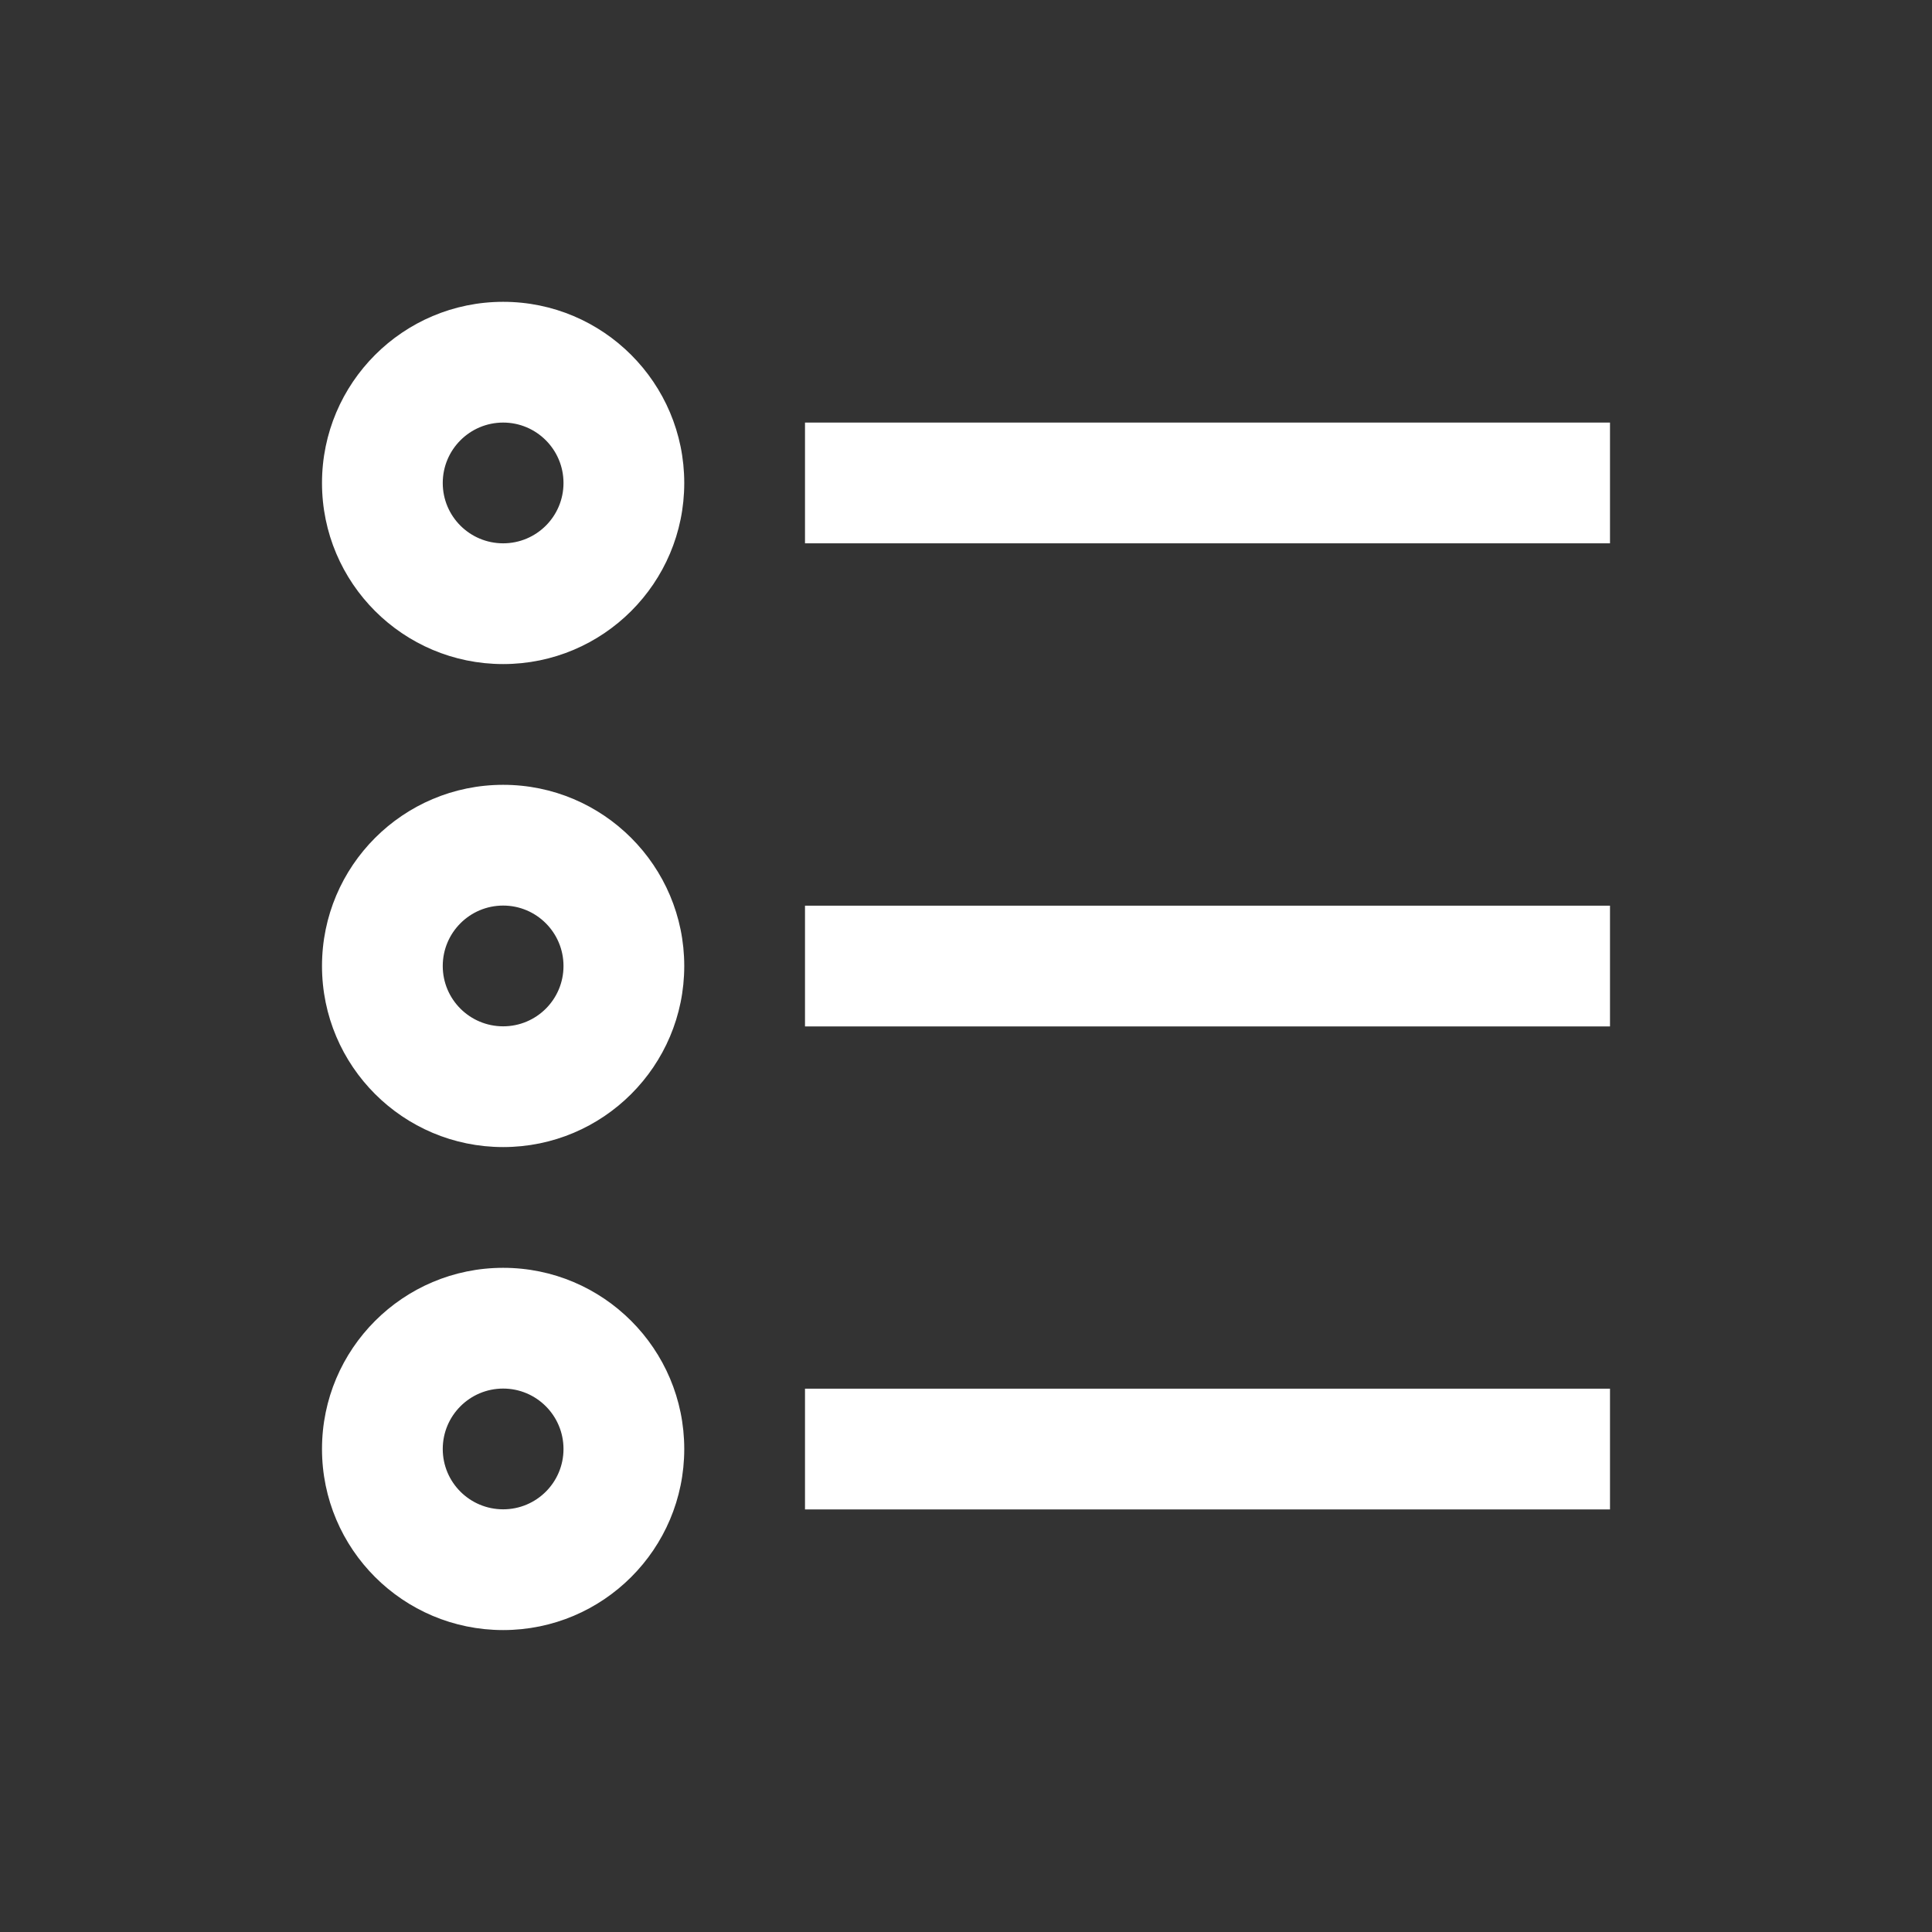 <svg width="18" height="18" viewBox="0 0 18 18" fill="none" xmlns="http://www.w3.org/2000/svg">
<rect x="0" y="0" width="18" height="18" fill="#333333" stroke="none"/>
<path fill-rule="evenodd" clip-rule="evenodd" d="M15 5.062L7.5 5.062V3.937L15 3.937V5.062Z" fill="white"/>
<path fill-rule="evenodd" clip-rule="evenodd" d="M15 9.563L7.5 9.563V8.438L15 8.438V9.563Z" fill="white"/>
<path fill-rule="evenodd" clip-rule="evenodd" d="M15 14.063L7.5 14.063V12.938L15 12.938V14.063Z" fill="white"/>
<path fill-rule="evenodd" clip-rule="evenodd" d="M4.688 5.062C4.998 5.062 5.25 4.811 5.25 4.5C5.25 4.189 4.998 3.937 4.688 3.937C4.377 3.937 4.125 4.189 4.125 4.5C4.125 4.811 4.377 5.062 4.688 5.062ZM4.688 6.187C5.619 6.187 6.375 5.432 6.375 4.5C6.375 3.568 5.619 2.812 4.688 2.812C3.756 2.812 3 3.568 3 4.5C3 5.432 3.756 6.187 4.688 6.187Z" fill="white"/>
<path fill-rule="evenodd" clip-rule="evenodd" d="M4.688 9.562C4.998 9.562 5.25 9.311 5.25 9C5.25 8.689 4.998 8.437 4.688 8.437C4.377 8.437 4.125 8.689 4.125 9C4.125 9.311 4.377 9.562 4.688 9.562ZM4.688 10.687C5.619 10.687 6.375 9.932 6.375 9C6.375 8.068 5.619 7.312 4.688 7.312C3.756 7.312 3 8.068 3 9C3 9.932 3.756 10.687 4.688 10.687Z" fill="white"/>
<path fill-rule="evenodd" clip-rule="evenodd" d="M4.688 14.062C4.998 14.062 5.25 13.811 5.25 13.5C5.25 13.189 4.998 12.937 4.688 12.937C4.377 12.937 4.125 13.189 4.125 13.5C4.125 13.811 4.377 14.062 4.688 14.062ZM4.688 15.187C5.619 15.187 6.375 14.432 6.375 13.5C6.375 12.568 5.619 11.812 4.688 11.812C3.756 11.812 3 12.568 3 13.5C3 14.432 3.756 15.187 4.688 15.187Z" fill="white"/>
</svg>
